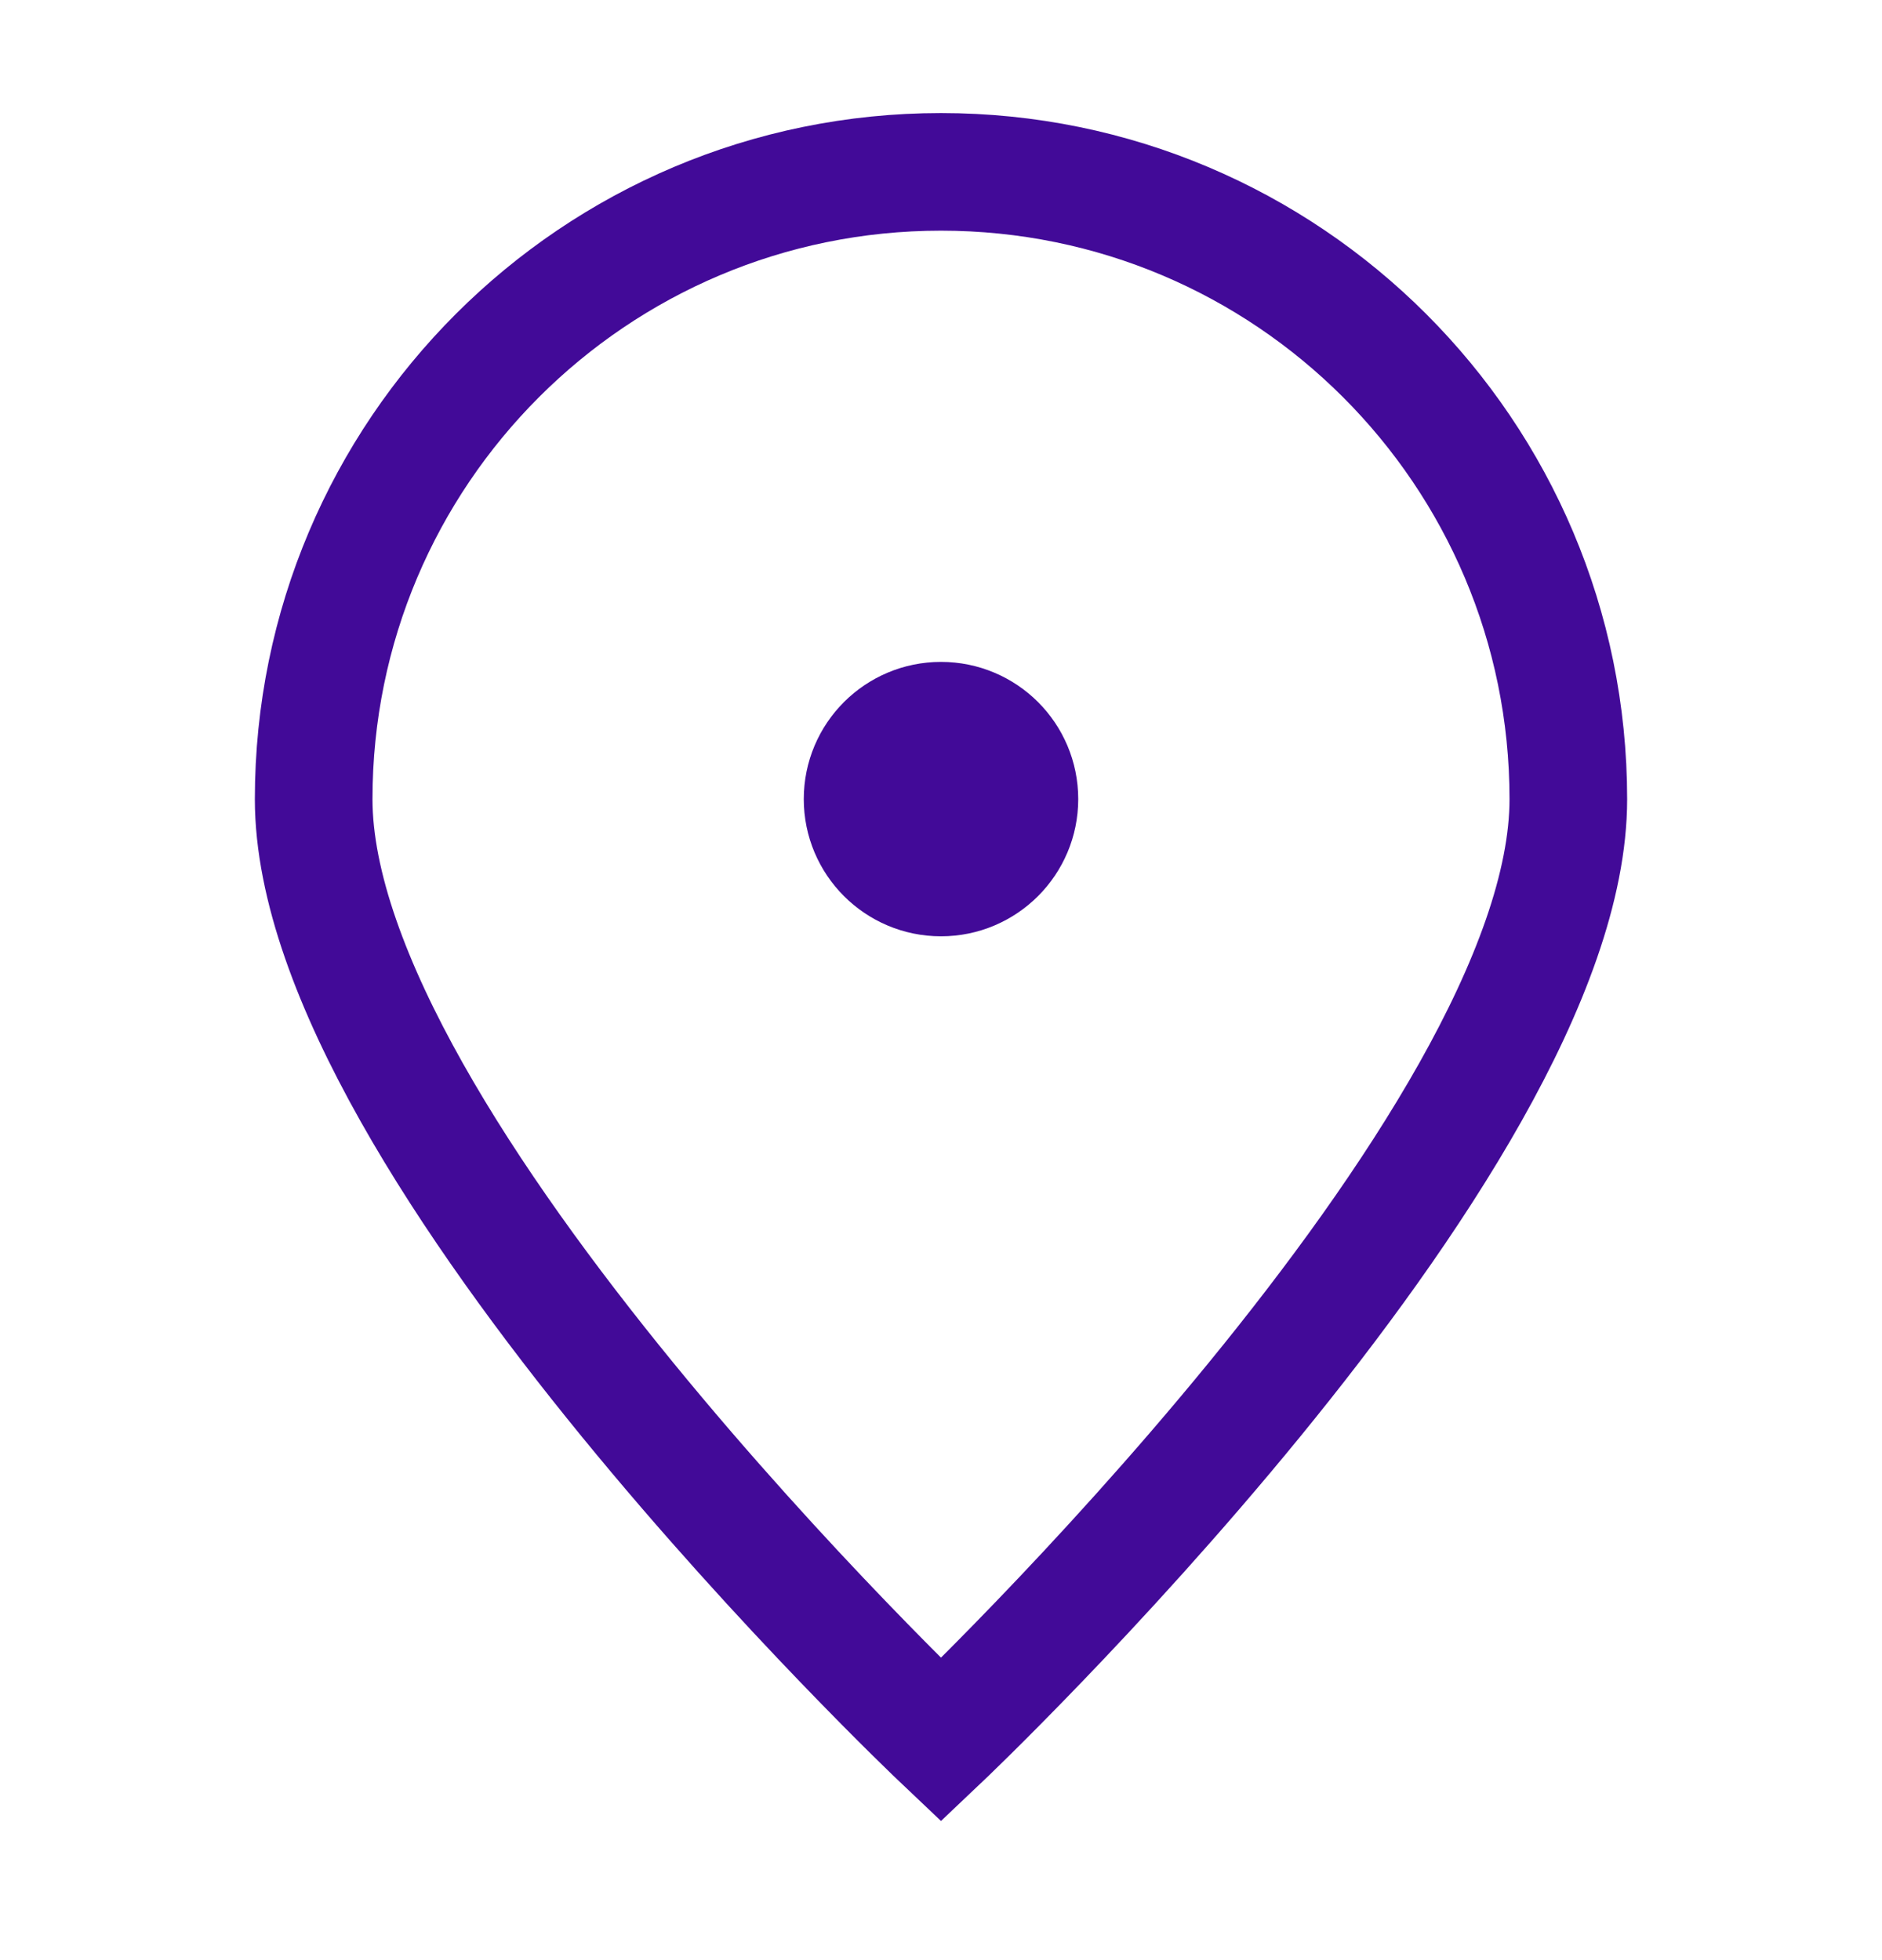 <svg width="24" height="25" viewBox="0 0 24 25" fill="none" xmlns="http://www.w3.org/2000/svg">
<g id="Frame">
<path id="Vector" d="M20 10.192C20 14.61 12 22.192 12 22.192C12 22.192 4 14.61 4 10.192C4 5.773 7.582 2.192 12 2.192C16.418 2.192 20 5.773 20 10.192Z" stroke="#420A98" stroke-width="1.5"/>
<path id="Vector_2" d="M12 11.192C12.552 11.192 13 10.744 13 10.192C13 9.639 12.552 9.192 12 9.192C11.448 9.192 11 9.639 11 10.192C11 10.744 11.448 11.192 12 11.192Z" fill="#420A98" stroke="#420A98" stroke-width="1.5" stroke-linecap="round" stroke-linejoin="round"/>
</g>
</svg>
